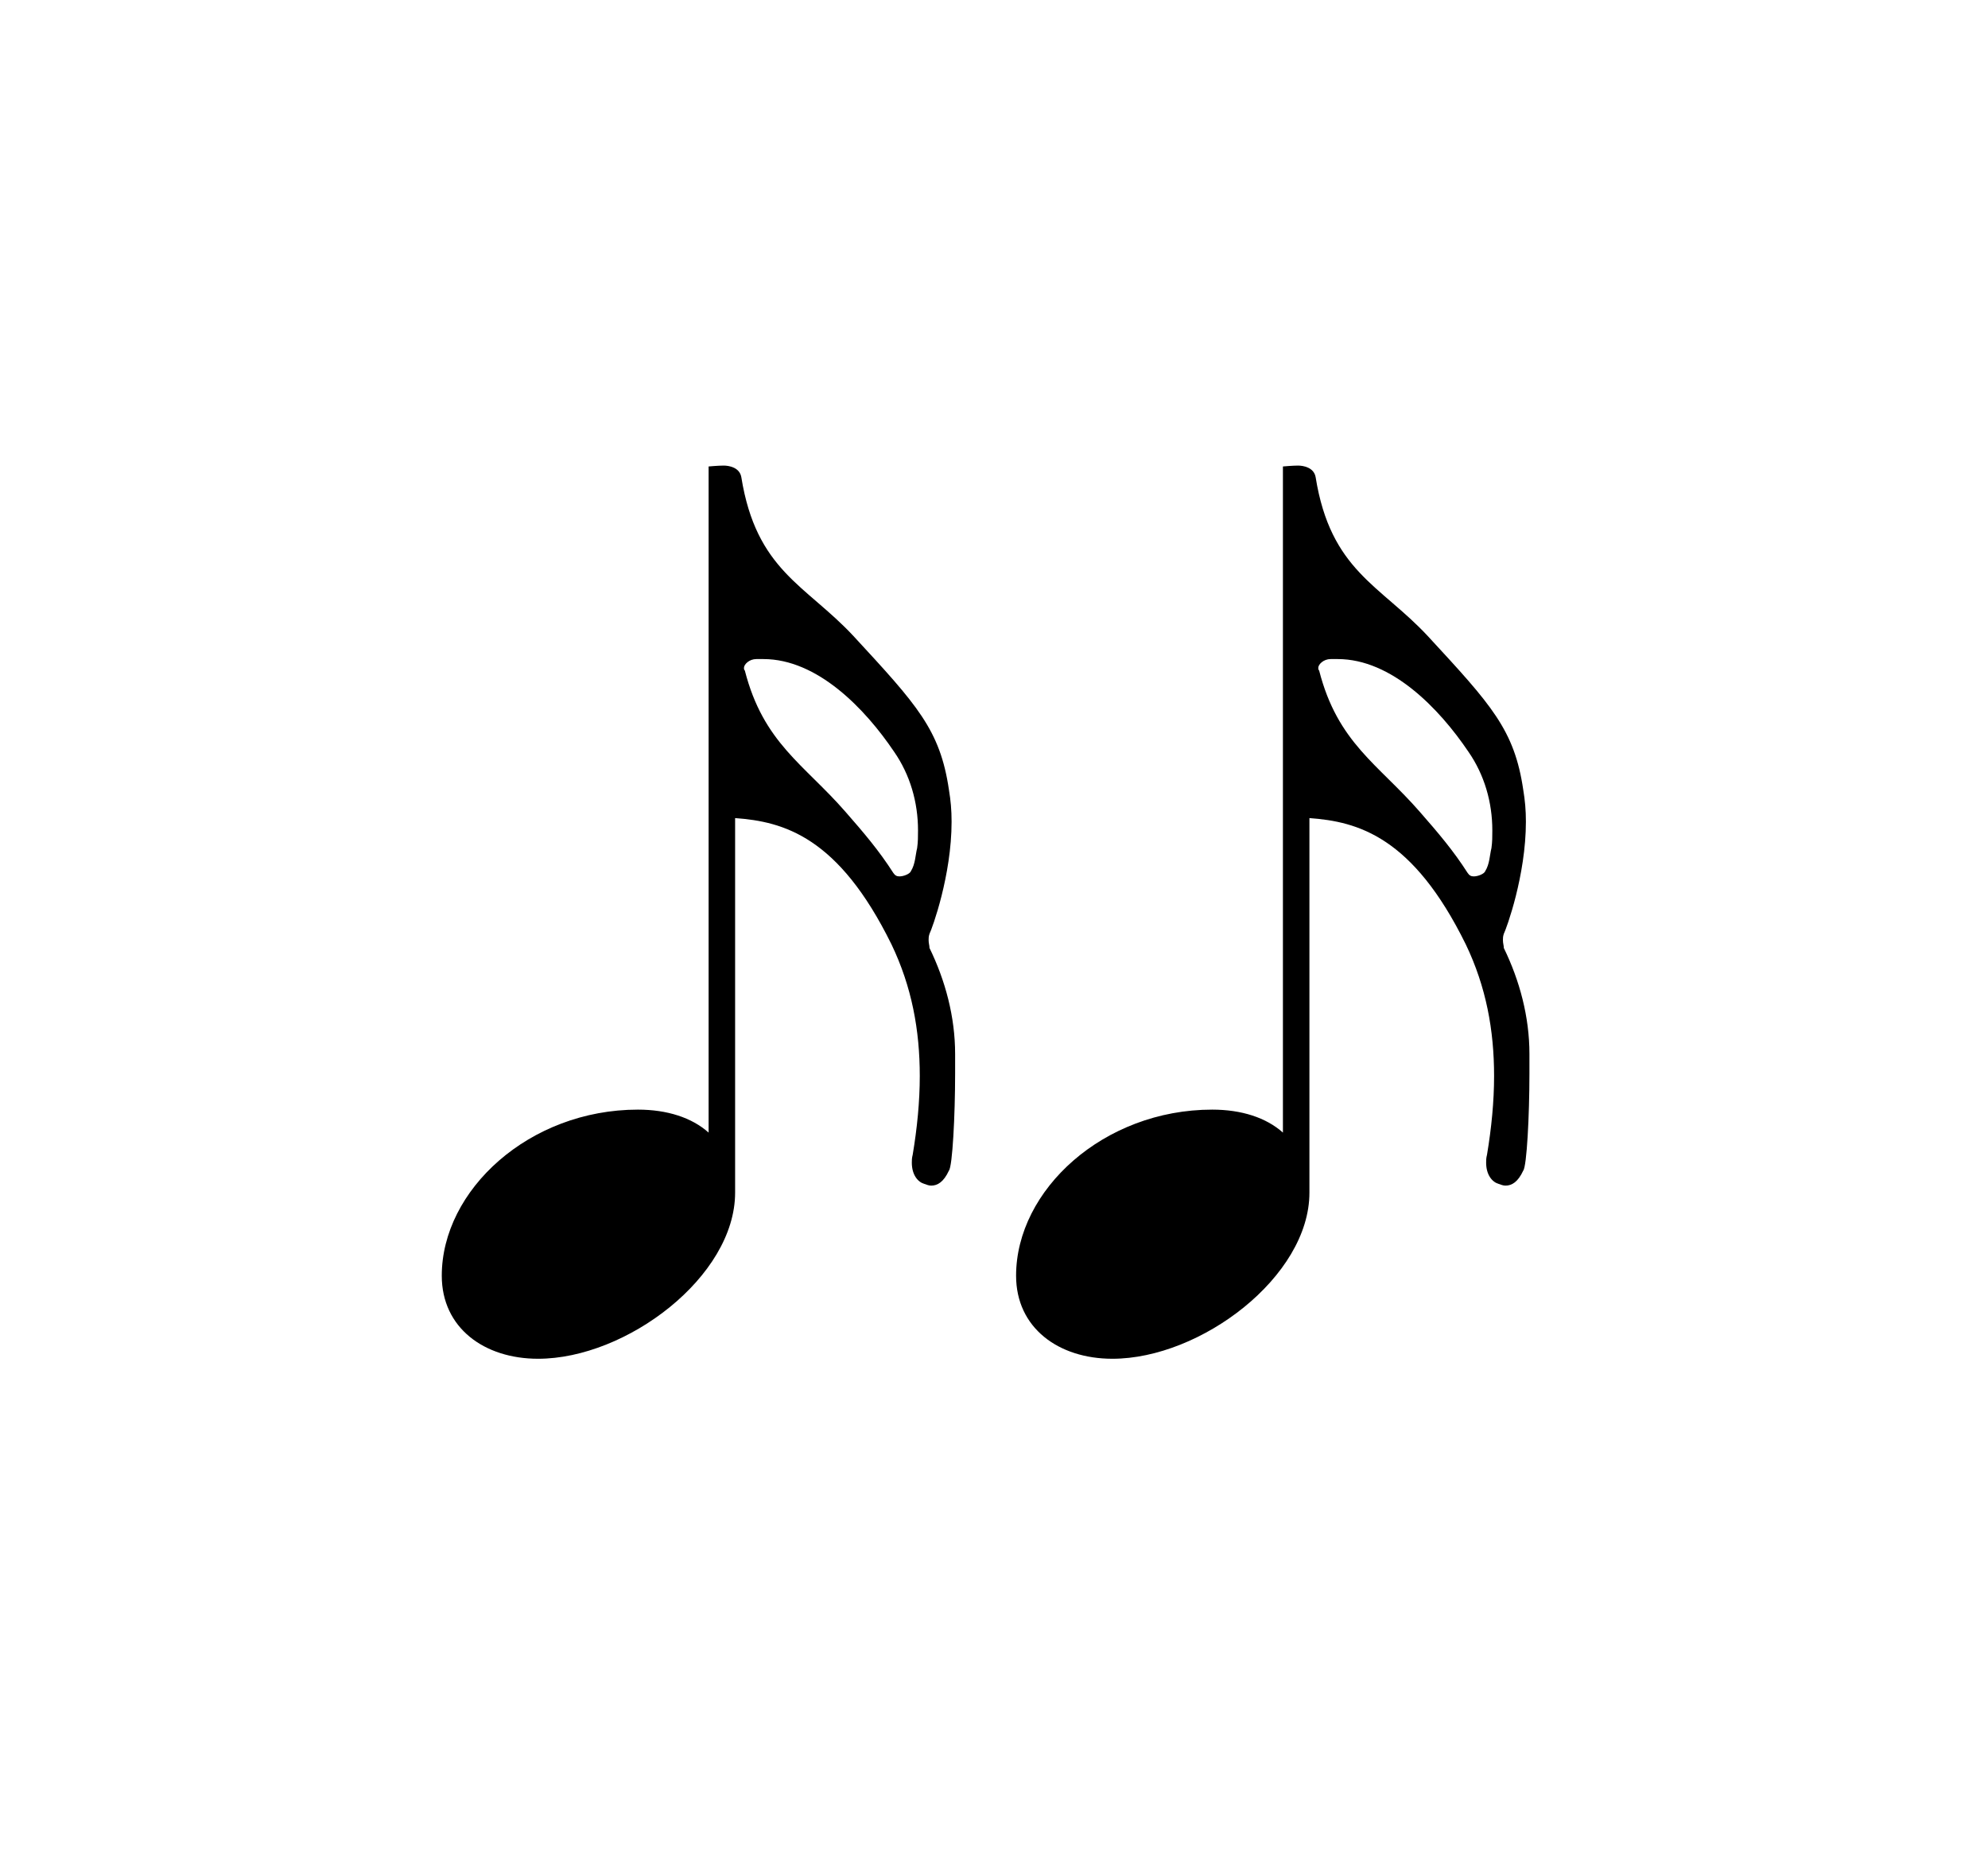 <?xml version="1.0" encoding="UTF-8" standalone="no"?>
<!-- Created with Inkscape (http://www.inkscape.org/) -->

<svg viewBox="0 0 45 42" height="42" width="45"
                        xmlns="http://www.w3.org/2000/svg">
                        <g fill-rule="evenodd" fill="none">
                            <path d="M0 0h45v42H0z"></path>
                            <path fill="#000" class="fill"
                                d="M21.02 21.28c0-.04 0-.08.02-.14.06-.12.5-1.32.5-2.54 0-.26-.02-.48-.06-.72-.2-1.36-.72-1.92-2.16-3.48-1.08-1.16-2.2-1.48-2.54-3.6-.04-.22-.28-.26-.4-.26s-.34.02-.34.02v15.08c-.38-.34-.94-.52-1.6-.52-2.46 0-4.44 1.82-4.44 3.76 0 1.18.96 1.88 2.18 1.88 2 0 4.46-1.86 4.46-3.76v-8.48c1.1.08 2.34.42 3.54 2.86.46.96.64 1.94.64 2.98 0 .58-.06 1.18-.16 1.78-.02.08-.02.12-.02.18 0 .28.14.44.28.48.06.02.1.04.16.04.14 0 .28-.08.4-.34.08-.1.14-1.24.14-2.2v-.44c0-.84-.22-1.66-.58-2.4 0-.06-.02-.1-.02-.18zm-.26-2.08c-.04.16-.04.36-.14.52-.02.06-.16.12-.26.12-.06 0-.1-.02-.14-.08-.32-.5-.66-.9-1.08-1.38-.94-1.08-1.86-1.56-2.28-3.2-.02-.02-.02-.04-.02-.06 0-.08.12-.2.28-.2h.16c1.22 0 2.3 1.12 2.96 2.1.36.52.54 1.14.54 1.78 0 .14 0 .26-.02.4zm13.28 2.26c0-.06-.02-.1-.02-.18 0-.04 0-.08.02-.14.06-.12.5-1.32.5-2.54 0-.26-.02-.48-.06-.72-.2-1.36-.72-1.92-2.16-3.48-1.08-1.16-2.2-1.48-2.54-3.6-.04-.22-.28-.26-.4-.26s-.34.02-.34.02v15.08c-.38-.34-.94-.52-1.6-.52-2.46 0-4.44 1.82-4.44 3.76 0 1.18.96 1.88 2.18 1.88 2 0 4.46-1.86 4.46-3.76v-8.48c1.1.08 2.34.42 3.54 2.86.46.96.64 1.94.64 2.98 0 .58-.06 1.18-.16 1.78-.02.08-.02.12-.02.18 0 .28.14.44.28.48.06.02.1.04.16.04.14 0 .28-.08.4-.34.08-.1.14-1.24.14-2.2v-.44c0-.84-.22-1.66-.58-2.4zm-.28-2.26c-.04.16-.04.36-.14.52-.02.06-.16.12-.26.12-.06 0-.1-.02-.14-.08-.32-.5-.66-.9-1.08-1.38-.94-1.08-1.86-1.56-2.28-3.2-.02-.02-.02-.04-.02-.06 0-.08.12-.2.28-.2h.16c1.22 0 2.3 1.12 2.96 2.1.36.52.54 1.14.54 1.78 0 .14 0 .26-.02.4z">
                            </path>
                        </g>
                    </svg>